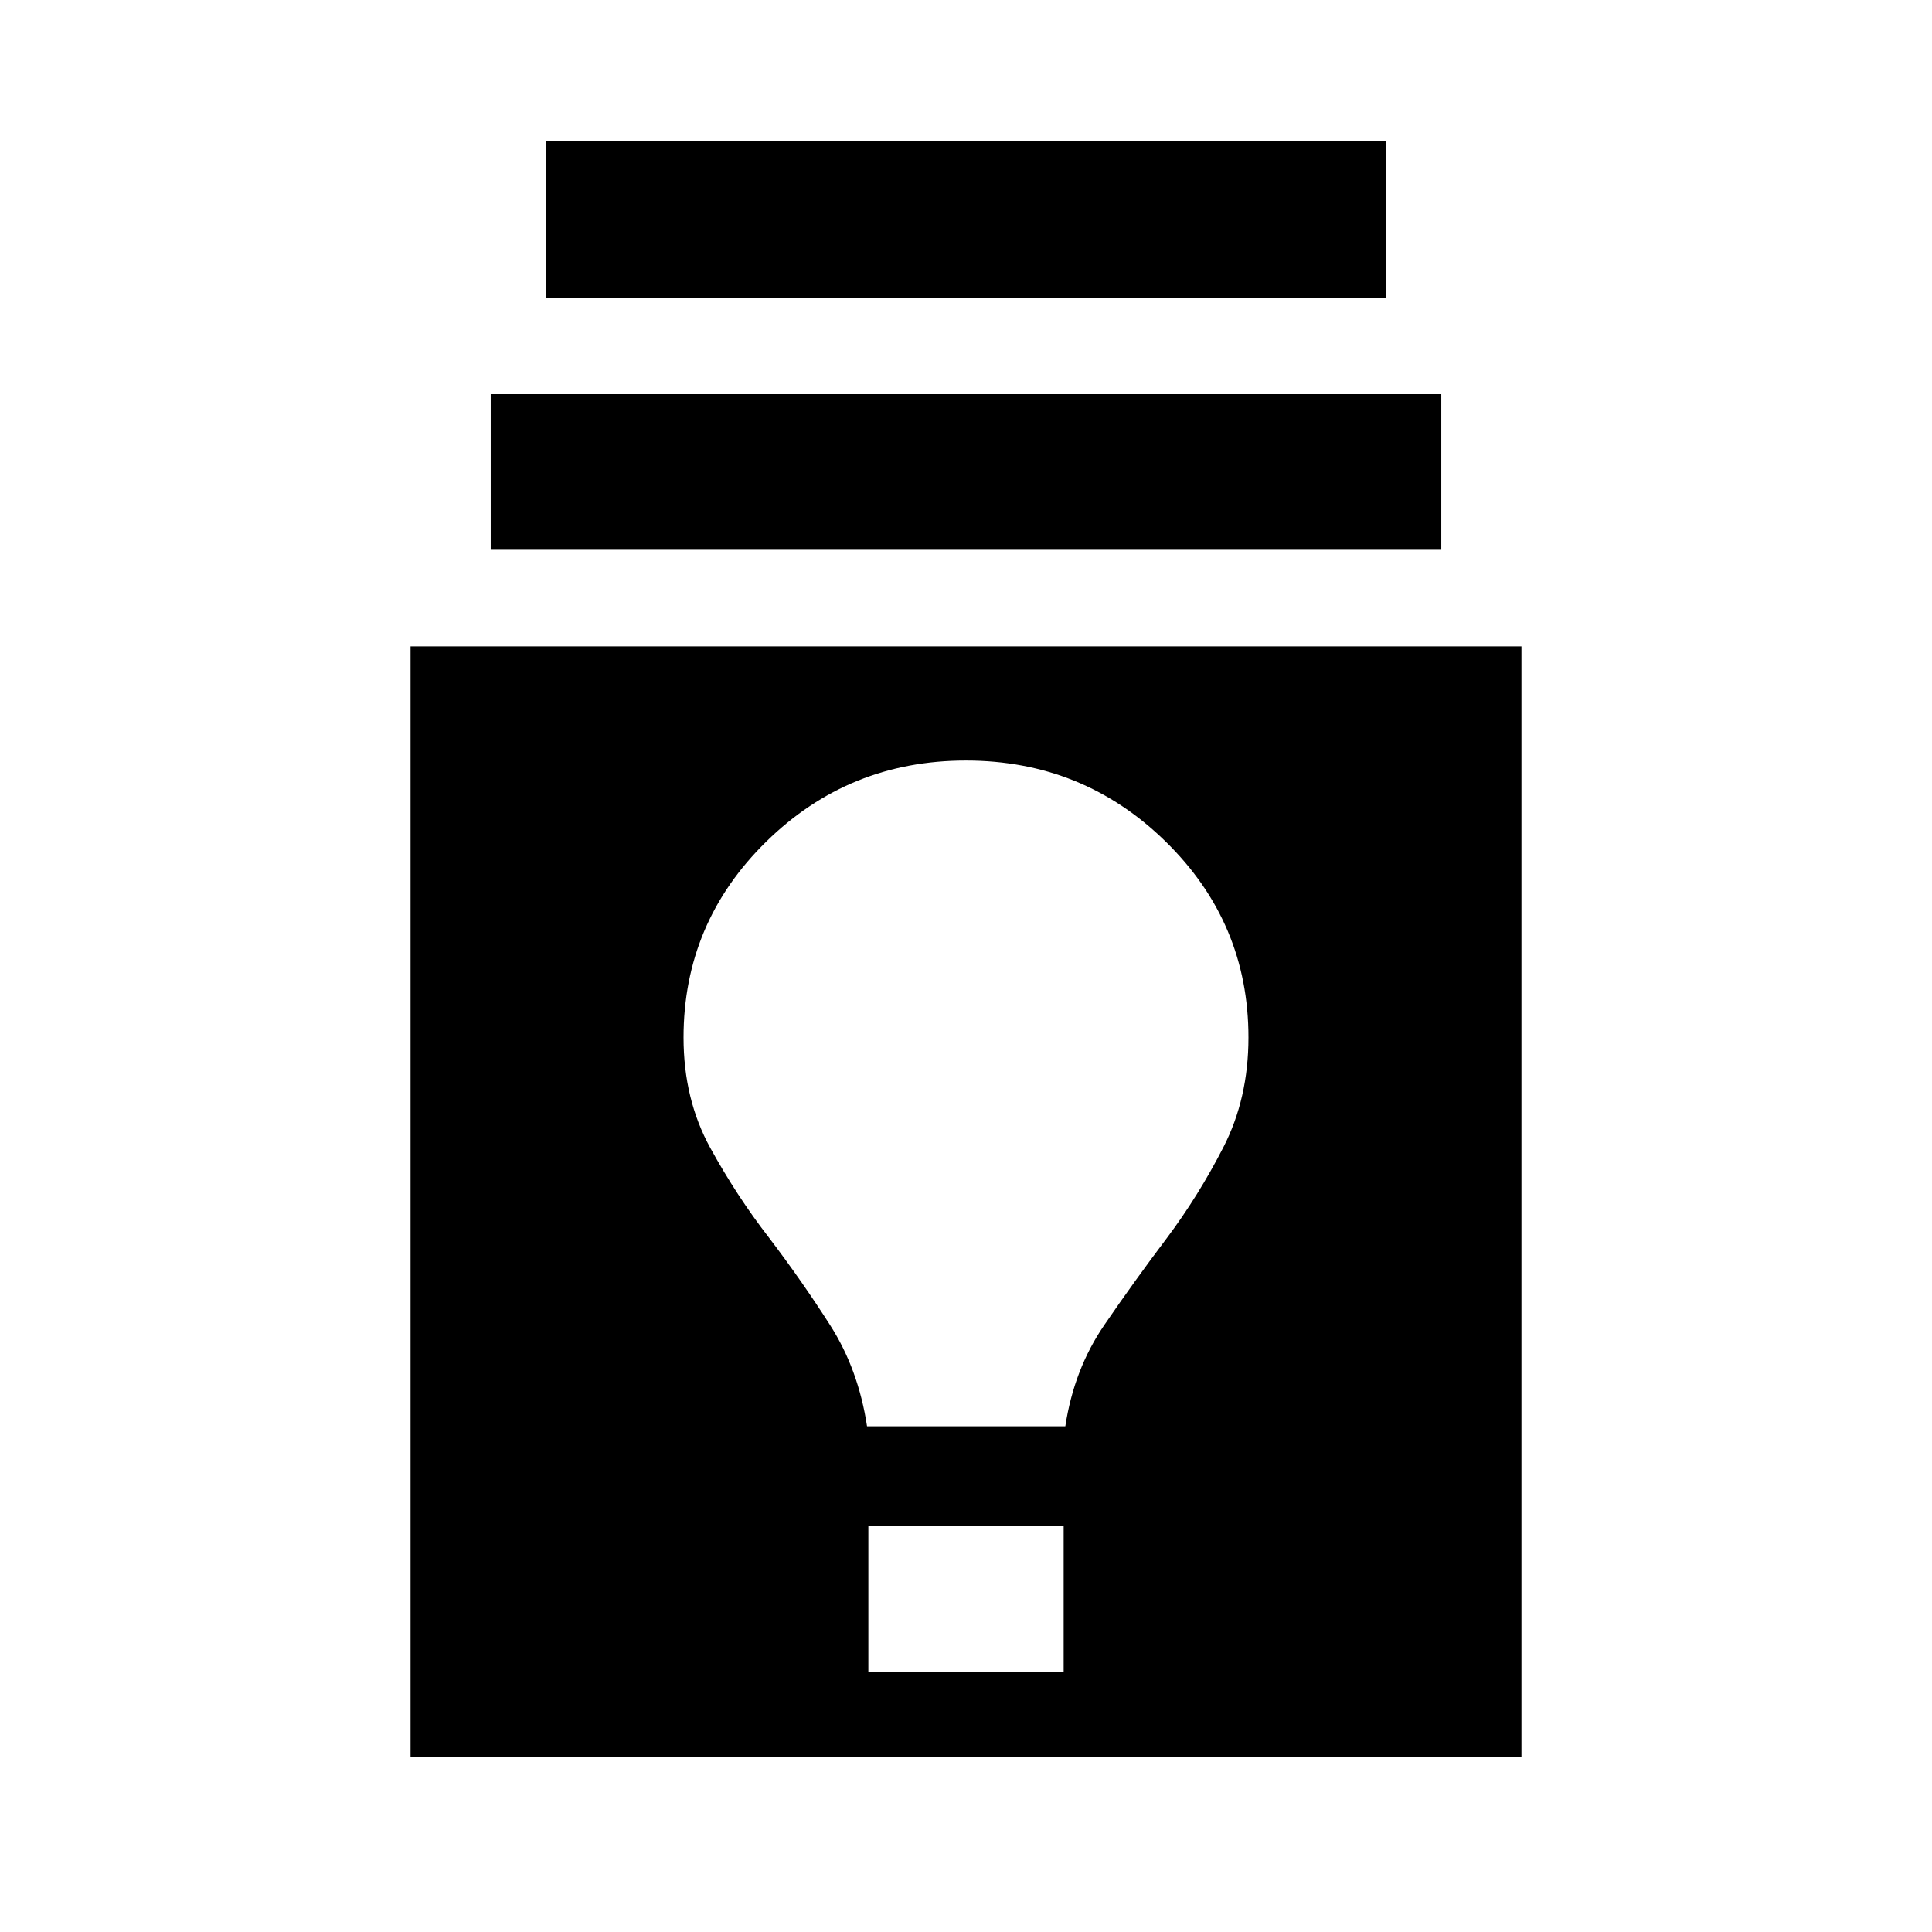 <svg xmlns="http://www.w3.org/2000/svg" height="20" viewBox="0 -960 960 960" width="20"><path d="M204-86.83v-552h552v552H204Zm227.48-42.45h97.04v-72.33h-97.04v72.33Zm-.65-122h98.52q4.29-28.27 19.34-50.28 15.06-22 31.02-43.13 15.68-20.9 28.16-45.2 12.48-24.3 12.48-54.61 0-57-41.11-97.29-41.12-40.3-99.28-40.3-58.16 0-99.23 40.31-41.08 40.31-41.08 97.34 0 30.64 13.27 54.79t29.36 44.86q16.2 21.31 30.23 43.29 14.04 21.98 18.32 50.22Zm-187-435.55v-77.34h472.34v77.34H243.83Zm27.58-125.34v-77.59h417.18v77.59H271.41Z"/></svg>